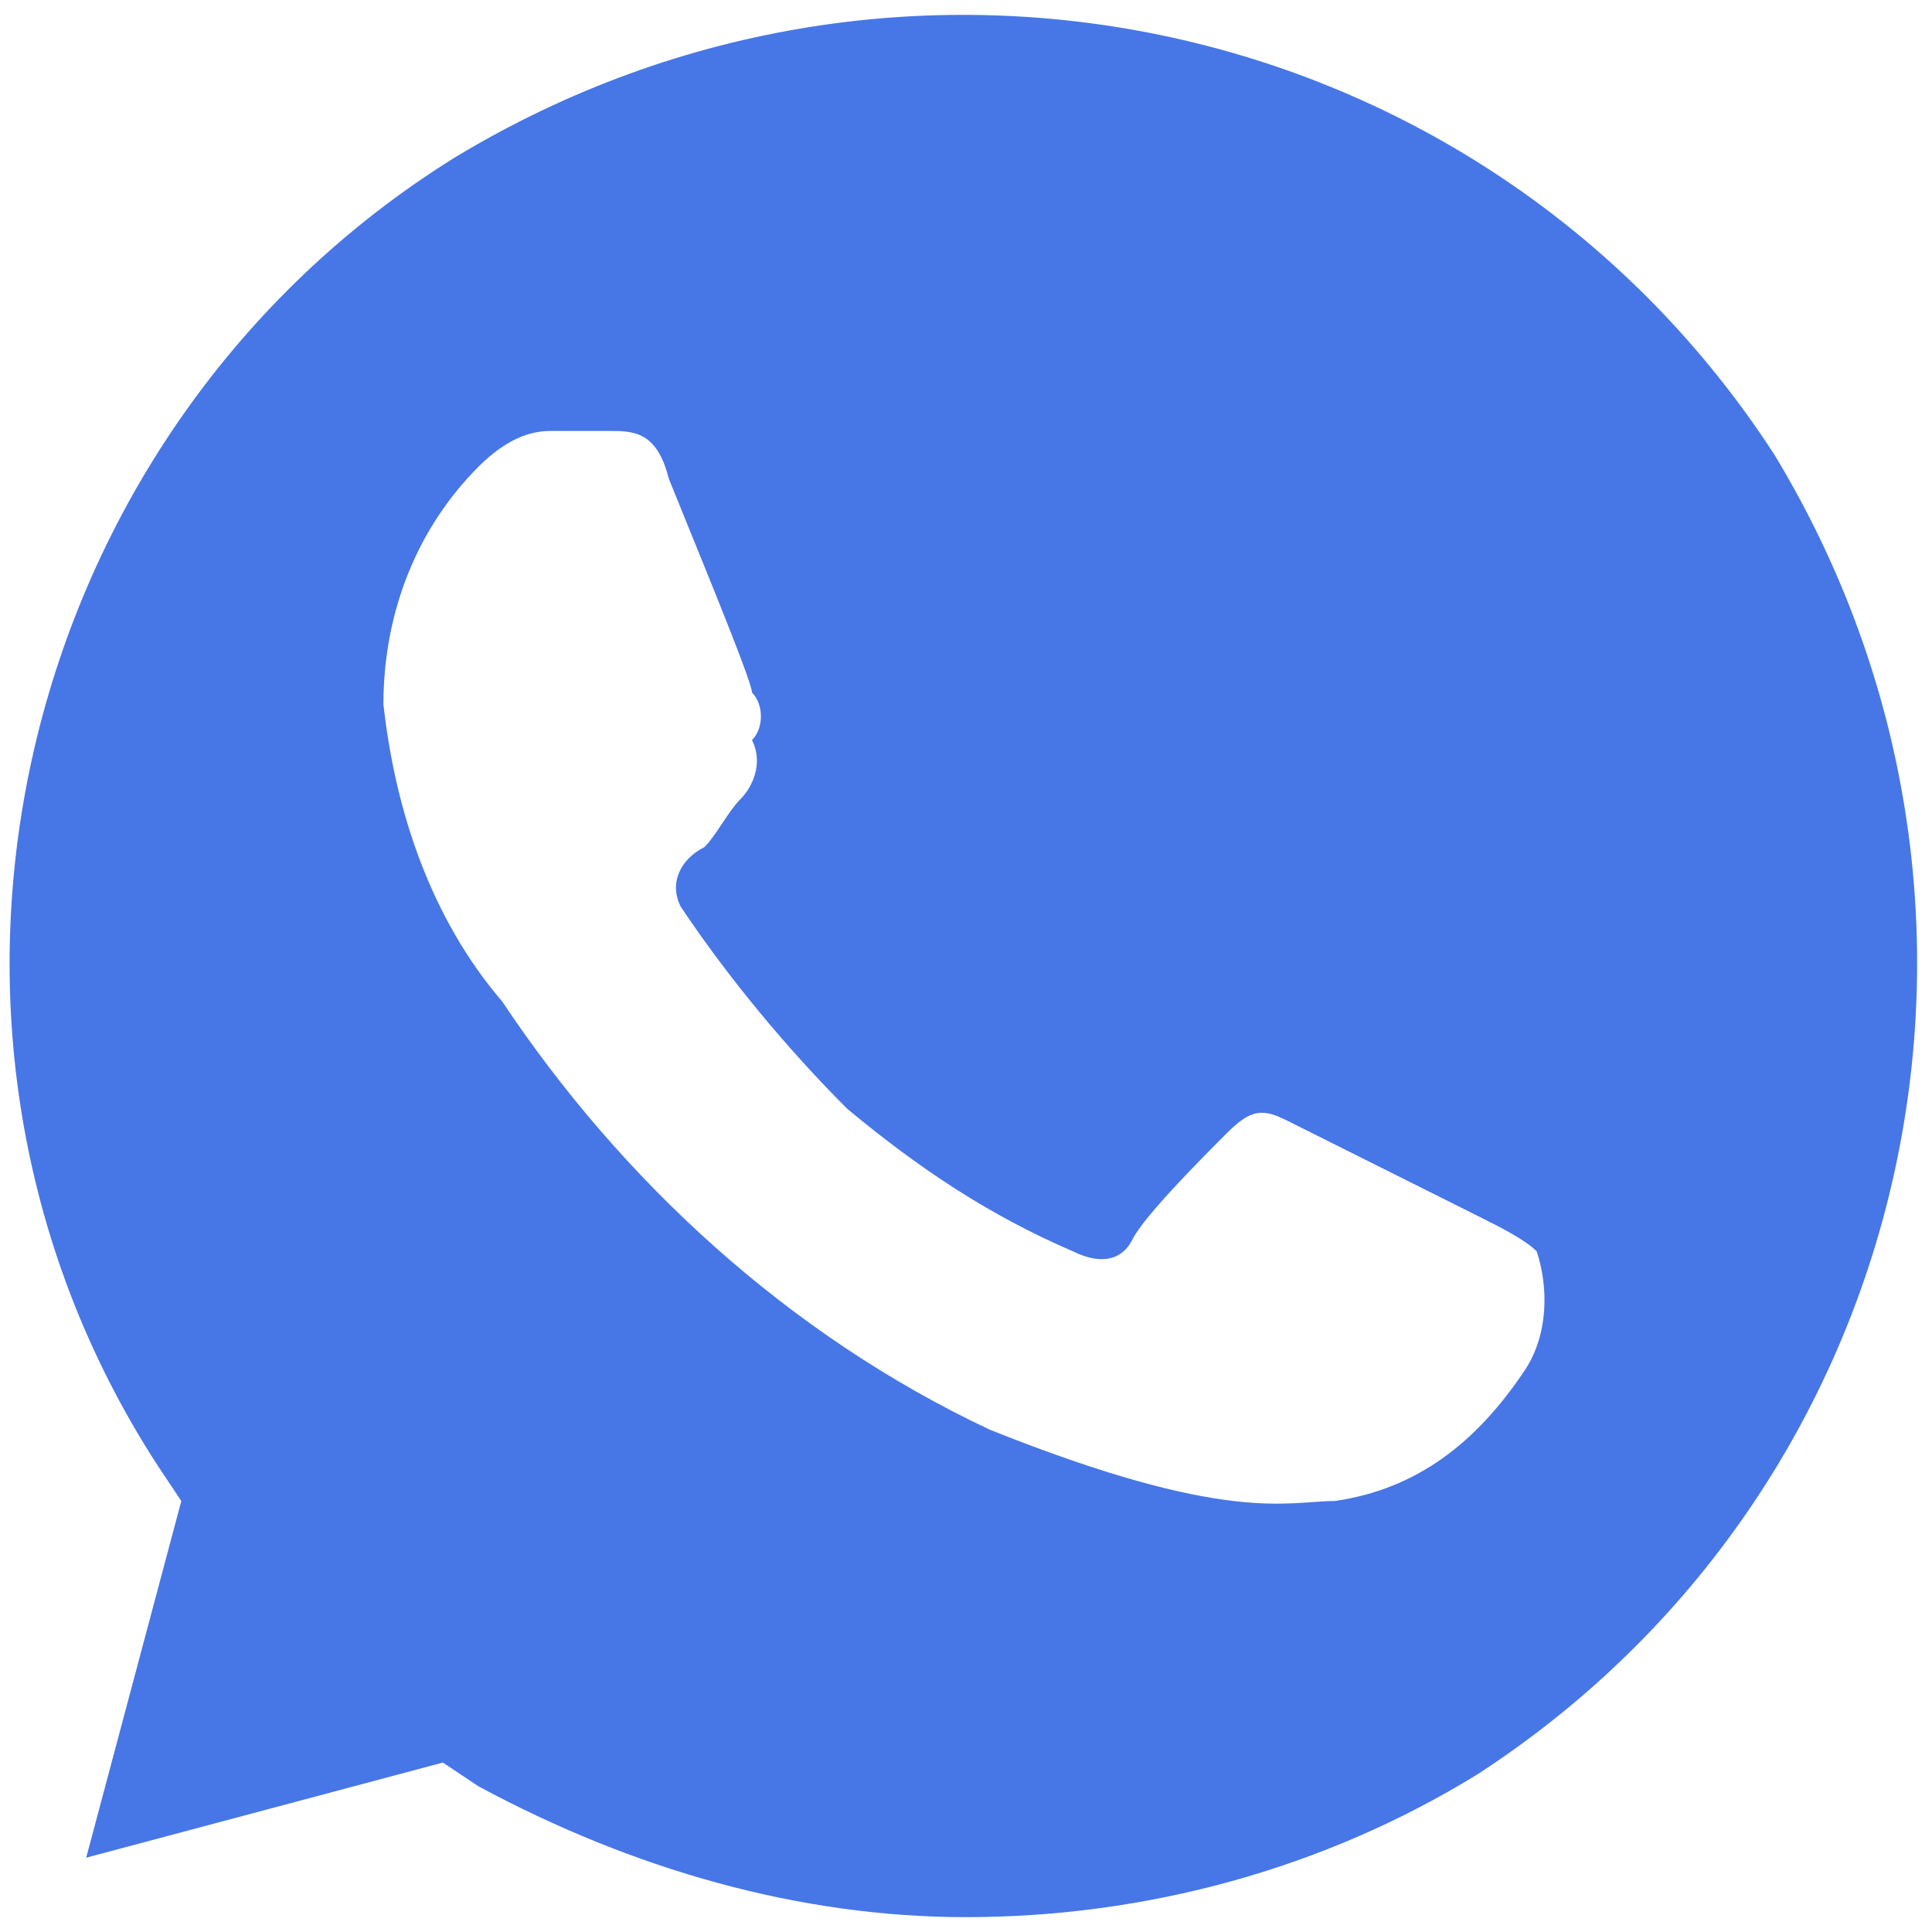 <svg width="26" height="26" viewBox="0 0 26 26" fill="none" xmlns="http://www.w3.org/2000/svg">
<path d="M23.88 6.12C20.04 0.2 12.2 -1.56 6.12 2.12C0.2 5.8 -1.72 13.8 2.12 19.72L2.44 20.2L1.16 25L5.96 23.72L6.44 24.04C8.52 25.16 10.76 25.8 13 25.8C15.4 25.8 17.8 25.16 19.88 23.88C25.8 20.04 27.56 12.2 23.88 6.12ZM20.52 18.44C19.88 19.4 19.08 20.04 17.96 20.2C17.32 20.2 16.52 20.52 13.32 19.24C10.6 17.96 8.36 15.88 6.76 13.48C5.8 12.36 5.32 10.92 5.16 9.48C5.16 8.2 5.64 7.08 6.44 6.28C6.76 5.96 7.08 5.8 7.4 5.8H8.2C8.52 5.8 8.84 5.8 9 6.44C9.32 7.24 10.12 9.16 10.12 9.32C10.28 9.48 10.28 9.8 10.12 9.96C10.28 10.28 10.12 10.6 9.96 10.76C9.8 10.92 9.64 11.24 9.48 11.4C9.16 11.56 9 11.88 9.16 12.2C9.8 13.16 10.6 14.12 11.4 14.92C12.36 15.72 13.32 16.36 14.44 16.84C14.76 17 15.08 17 15.24 16.68C15.4 16.36 16.2 15.56 16.52 15.24C16.84 14.92 17 14.92 17.32 15.08L19.88 16.36C20.2 16.52 20.52 16.68 20.68 16.84C20.84 17.32 20.84 17.96 20.52 18.44Z" fill="#4776E6"/>
</svg>
